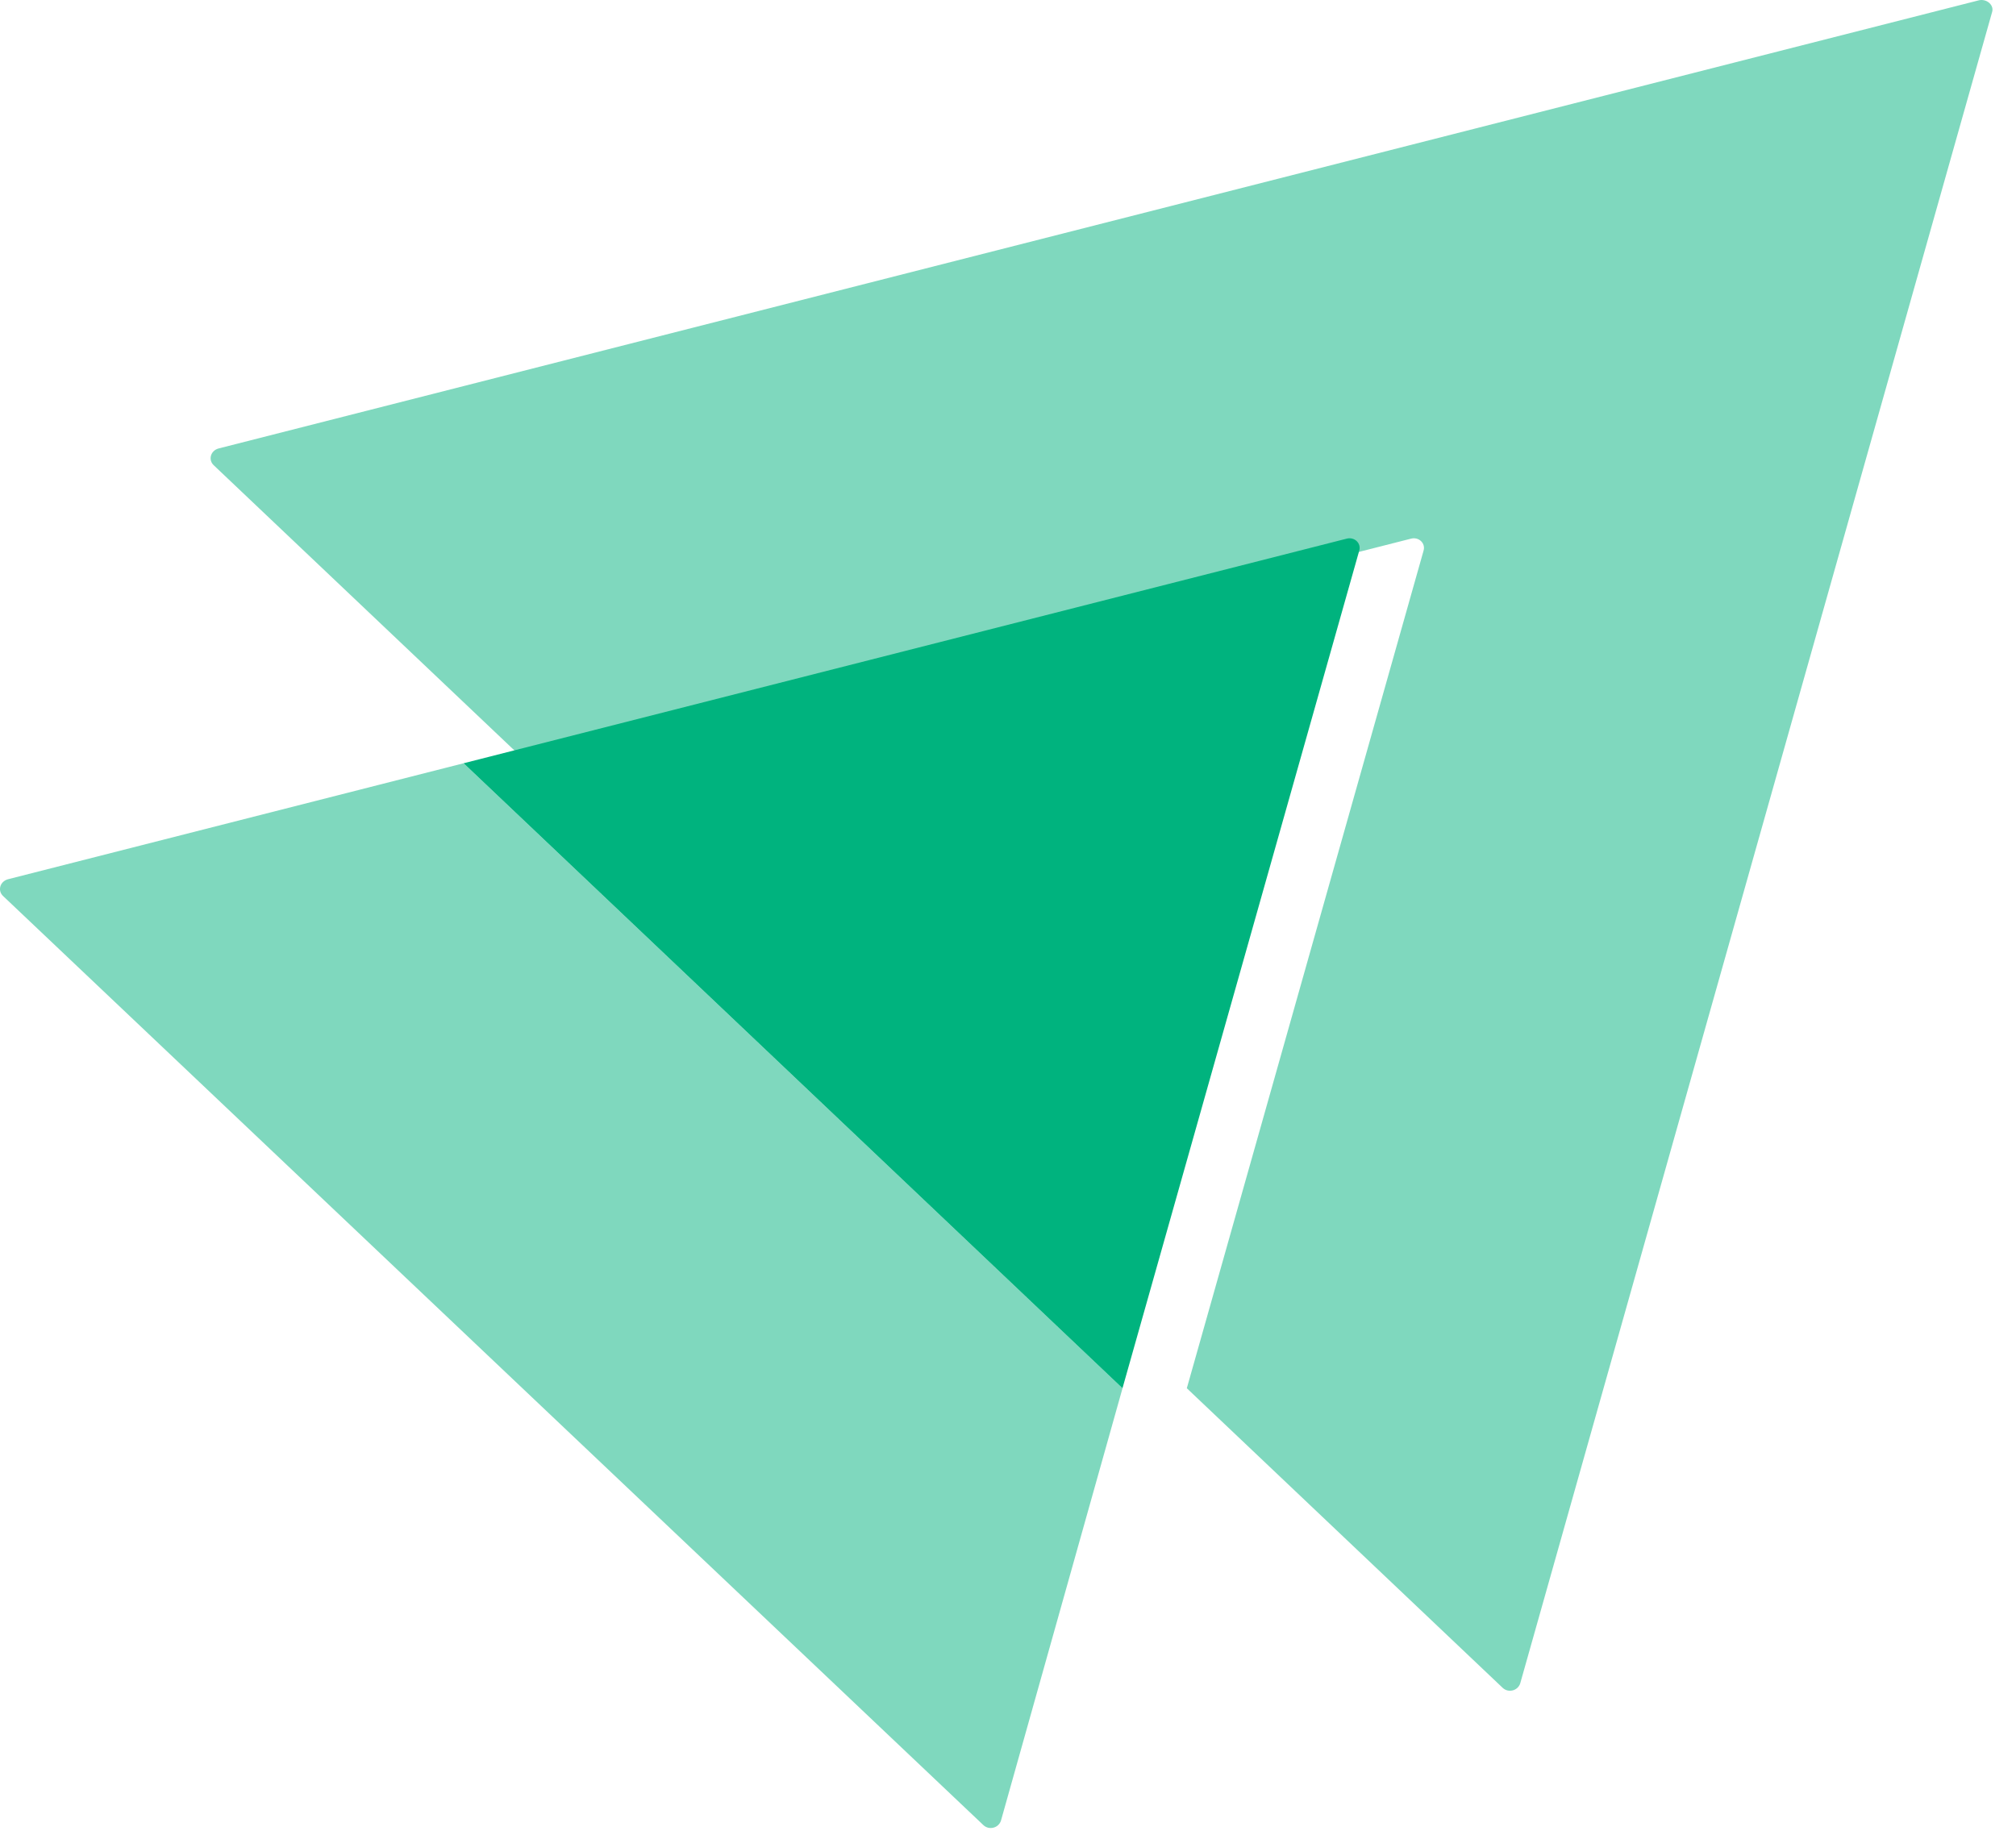 <svg width="67" height="61" viewBox="0 0 67 61" fill="none" xmlns="http://www.w3.org/2000/svg">
<path opacity="0.5" d="M66.203 0.411L50.524 55.954C50.444 56.206 50.126 56.282 49.94 56.105L39.443 46.146L47.309 18.311C47.389 18.059 47.149 17.832 46.884 17.908L17.545 25.371L7.101 15.463C6.915 15.286 6.995 14.983 7.261 14.908L65.778 0.007C66.044 -0.043 66.283 0.184 66.203 0.411Z" fill="#00B37E"/>
<path opacity="0.5" d="M37.306 46.146L33.267 60.517C33.187 60.769 32.868 60.845 32.682 60.668L0.101 29.783C-0.085 29.606 -0.005 29.304 0.261 29.228L15.408 25.371L37.306 46.146Z" fill="#00B37E"/>
<path d="M45.171 18.311L37.305 46.146L15.408 25.371L44.746 17.908C45.012 17.832 45.251 18.059 45.171 18.311Z" fill="#00B37E"/>
</svg>
